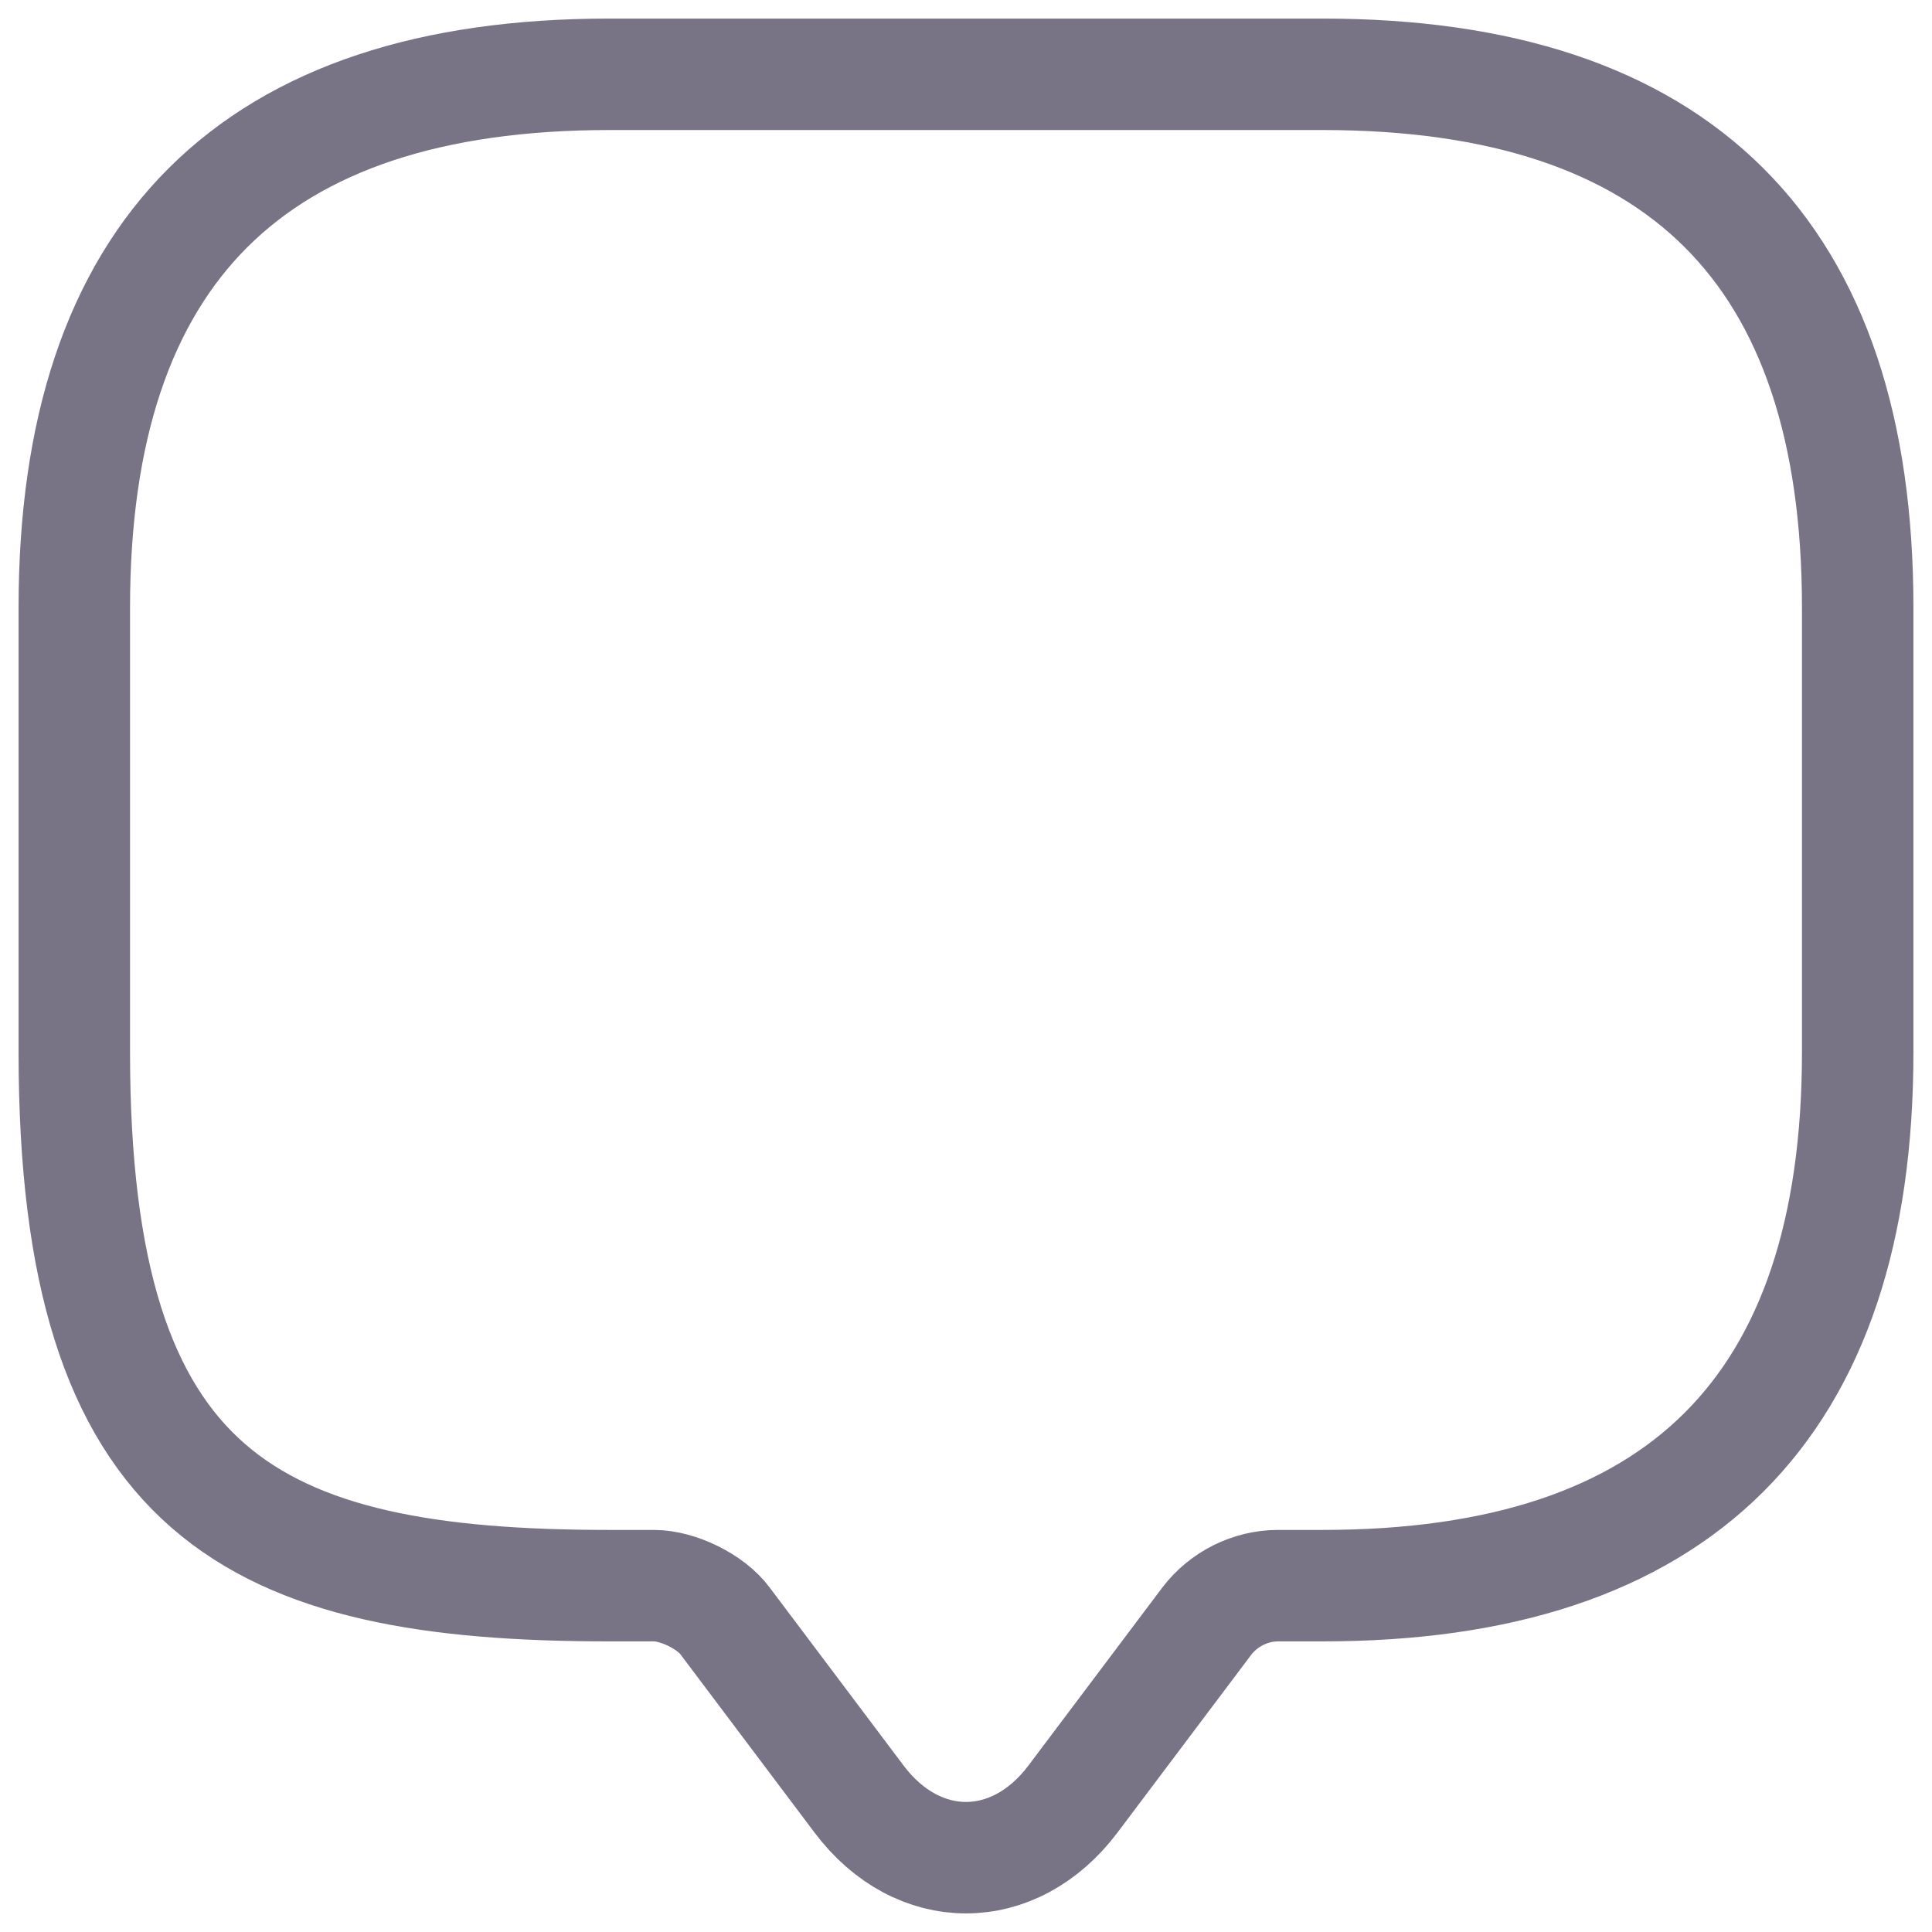 <svg width="26" height="26" viewBox="0 0 26 26" fill="none" xmlns="http://www.w3.org/2000/svg">
<path d="M8.8 21.339H8.2C3.4 21.339 1 20.143 1 14.161V8.178C1 3.393 3.4 1 8.2 1H17.8C22.6 1 25 3.393 25 8.178V14.161C25 18.946 22.6 21.339 17.8 21.339H17.2C16.828 21.339 16.468 21.518 16.24 21.817L14.44 24.21C13.648 25.263 12.352 25.263 11.56 24.21L9.76 21.817C9.568 21.554 9.124 21.339 8.8 21.339Z" stroke="#787486" stroke-width="1.5" stroke-miterlimit="10" stroke-linecap="round" stroke-linejoin="round"/>
</svg>
